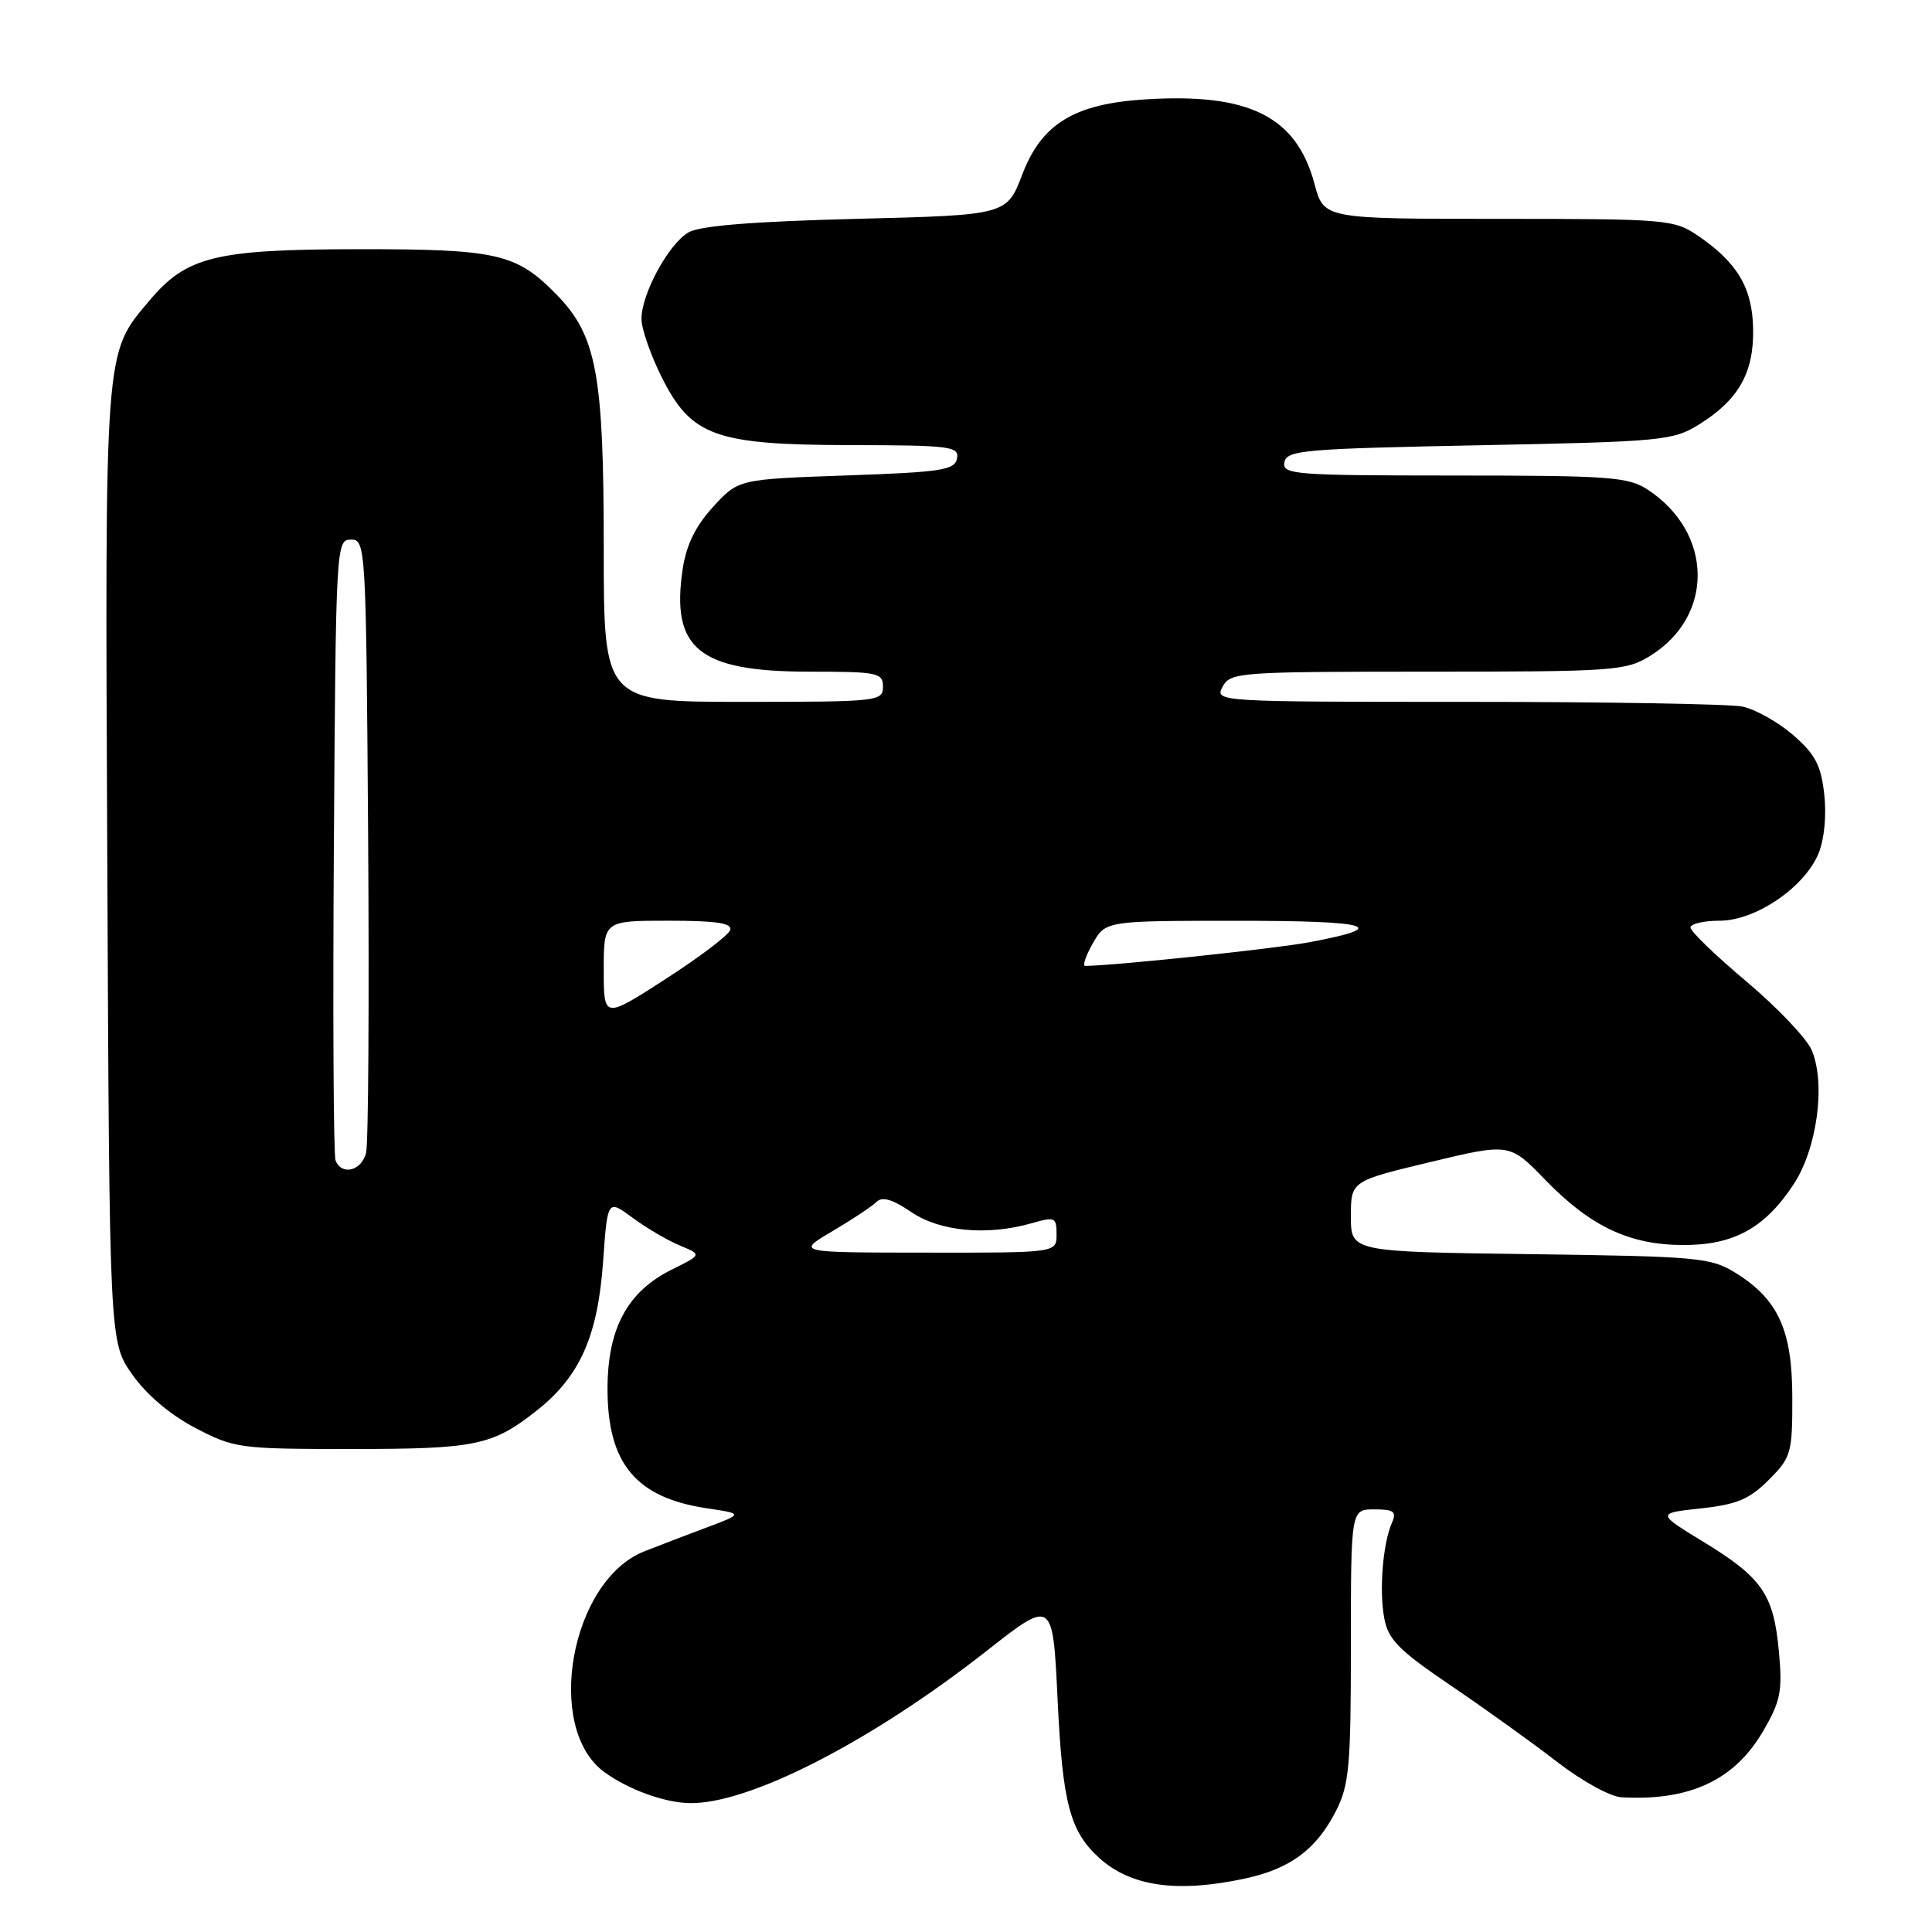 <?xml version="1.0" encoding="UTF-8" standalone="no"?>
<!DOCTYPE svg PUBLIC "-//W3C//DTD SVG 1.1//EN" "http://www.w3.org/Graphics/SVG/1.1/DTD/svg11.dtd" >
<svg xmlns="http://www.w3.org/2000/svg" xmlns:xlink="http://www.w3.org/1999/xlink" version="1.1" viewBox="0 0 256 256">
 <g >
 <path fill="currentColor"
d=" M 164.91 248.93 C 170.97 247.63 174.41 245.08 177.03 239.95 C 178.77 236.52 179.00 234.02 179.00 218.04 C 179.00 200.00 179.00 200.00 182.11 200.00 C 184.69 200.00 185.08 200.29 184.45 201.75 C 183.23 204.51 182.73 210.73 183.42 214.42 C 183.95 217.26 185.34 218.67 192.28 223.37 C 196.80 226.44 203.13 230.98 206.34 233.47 C 209.55 235.96 213.37 238.07 214.84 238.15 C 223.86 238.66 229.80 235.90 233.59 229.44 C 235.93 225.44 236.20 224.13 235.72 218.90 C 235.03 211.29 233.53 209.08 225.79 204.35 C 219.50 200.51 219.50 200.51 225.36 199.87 C 230.14 199.36 231.80 198.66 234.36 196.10 C 237.34 193.12 237.50 192.56 237.49 185.23 C 237.49 176.26 235.64 172.20 230.00 168.68 C 226.70 166.63 225.13 166.48 202.75 166.18 C 179.00 165.87 179.00 165.87 179.00 161.18 C 179.00 156.50 179.00 156.50 189.51 153.98 C 200.03 151.46 200.03 151.46 204.76 156.34 C 210.74 162.51 215.90 164.95 223.00 164.97 C 229.70 165.00 233.82 162.75 237.63 156.98 C 240.76 152.26 241.94 143.68 240.08 139.19 C 239.43 137.63 235.55 133.54 231.45 130.09 C 227.35 126.64 224.00 123.41 224.00 122.91 C 224.00 122.41 225.73 122.00 227.85 122.00 C 232.62 122.00 239.09 117.60 240.96 113.10 C 241.73 111.23 242.04 108.06 241.72 105.23 C 241.29 101.38 240.52 99.93 237.57 97.37 C 235.57 95.65 232.55 93.96 230.85 93.62 C 229.14 93.28 212.72 93.00 194.34 93.00 C 161.24 93.00 160.94 92.98 162.00 91.00 C 163.03 89.08 164.09 89.00 189.17 89.00 C 213.92 89.00 215.44 88.89 218.66 86.90 C 227.17 81.64 227.02 70.61 218.36 64.90 C 215.77 63.19 213.35 63.01 192.68 63.01 C 171.48 63.00 169.88 62.88 170.19 61.25 C 170.49 59.65 172.76 59.46 196.01 59.00 C 220.31 58.52 221.67 58.39 225.15 56.23 C 230.35 53.00 232.39 49.41 232.30 43.64 C 232.22 38.18 230.23 34.81 225.01 31.25 C 221.82 29.08 220.92 29.00 198.56 29.00 C 175.41 29.00 175.41 29.00 174.18 24.37 C 171.78 15.42 165.51 12.29 151.72 13.17 C 142.34 13.76 138.02 16.41 135.47 23.09 C 133.40 28.50 133.40 28.50 113.45 29.00 C 99.88 29.34 92.78 29.91 91.25 30.78 C 88.61 32.29 85.00 38.92 85.00 42.26 C 85.00 43.55 86.19 47.00 87.65 49.92 C 91.59 57.82 94.72 58.95 112.82 58.98 C 125.92 59.00 127.12 59.15 126.81 60.75 C 126.52 62.29 124.77 62.56 112.16 63.00 C 97.84 63.50 97.84 63.50 94.50 67.15 C 92.17 69.69 90.94 72.20 90.46 75.39 C 88.88 85.98 92.59 88.99 107.25 89.00 C 116.33 89.00 117.00 89.14 117.00 91.00 C 117.00 92.93 116.33 93.00 98.50 93.00 C 80.00 93.00 80.00 93.00 80.00 72.68 C 80.00 49.57 79.06 44.50 73.78 39.07 C 68.42 33.57 65.93 33.00 47.28 33.02 C 28.53 33.05 24.71 33.99 19.81 39.82 C 13.79 46.96 13.90 45.49 14.22 114.66 C 14.50 177.83 14.50 177.83 17.52 182.12 C 19.40 184.80 22.54 187.46 25.88 189.21 C 31.06 191.91 31.72 192.00 46.55 192.00 C 63.09 192.00 65.26 191.55 71.18 186.86 C 76.84 182.37 79.21 177.04 79.91 167.20 C 80.50 158.91 80.50 158.91 83.82 161.36 C 85.64 162.71 88.46 164.36 90.07 165.03 C 93.01 166.25 93.01 166.25 89.03 168.22 C 83.14 171.13 80.50 176.02 80.50 184.04 C 80.50 193.94 84.27 198.46 93.69 199.86 C 98.50 200.58 98.50 200.58 93.50 202.45 C 90.75 203.48 87.10 204.88 85.38 205.56 C 75.59 209.42 72.07 229.05 80.13 234.85 C 83.30 237.13 87.97 238.83 91.28 238.92 C 99.10 239.14 115.40 230.80 130.75 218.74 C 139.50 211.87 139.50 211.87 140.14 225.26 C 140.79 238.94 141.77 242.67 145.67 246.20 C 149.84 249.97 155.97 250.84 164.91 248.93 Z  M 110.28 163.15 C 112.91 161.60 115.55 159.85 116.14 159.26 C 116.89 158.51 118.23 158.90 120.74 160.60 C 124.57 163.20 130.83 163.77 136.76 162.07 C 139.78 161.20 140.00 161.30 140.00 163.57 C 140.00 166.00 140.00 166.00 122.75 165.98 C 105.50 165.97 105.50 165.97 110.28 163.15 Z  M 44.46 153.75 C 44.19 153.06 44.09 134.27 44.24 112.00 C 44.50 72.25 44.54 71.50 46.50 71.50 C 48.46 71.50 48.51 72.26 48.78 111.00 C 48.93 132.72 48.81 151.51 48.51 152.75 C 47.92 155.16 45.25 155.82 44.46 153.75 Z  M 80.00 128.50 C 80.00 122.00 80.00 122.00 88.58 122.00 C 94.96 122.00 97.06 122.32 96.75 123.24 C 96.53 123.92 92.66 126.85 88.17 129.74 C 80.00 135.01 80.00 135.01 80.00 128.50 Z  M 144.80 125.01 C 146.50 122.01 146.50 122.01 163.95 122.01 C 181.73 122.00 184.44 122.81 173.50 124.85 C 168.85 125.72 147.84 127.94 143.80 127.99 C 143.41 128.00 143.86 126.65 144.80 125.01 Z "/>
</g>
</svg>